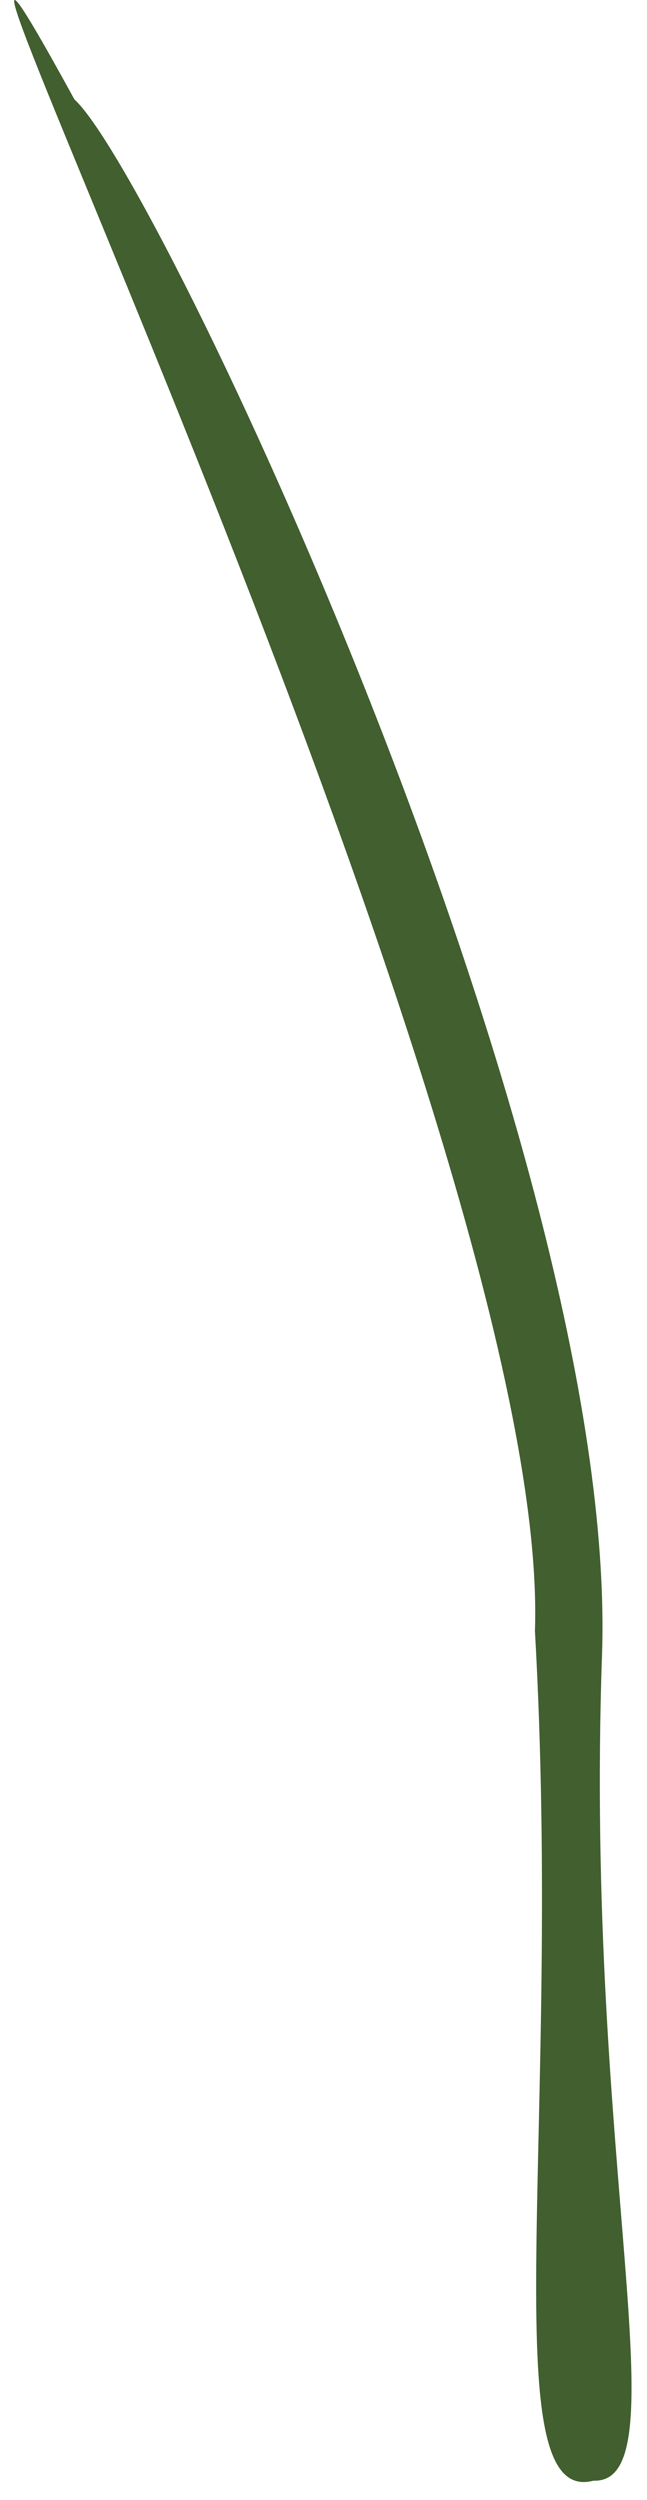 <svg width="36" height="139" viewBox="0 0 36 139" fill="none" xmlns="http://www.w3.org/2000/svg">
<path d="M29.764 90.674C31.324 118.255 27.331 139.431 33.021 137.93C37.997 138.104 32.514 120.182 33.496 92.055C34.478 63.928 8.727 9.689 4.141 5.527C-11.124 -22.292 30.746 62.547 29.764 90.674Z" fill="#415F2F"/>
</svg>
